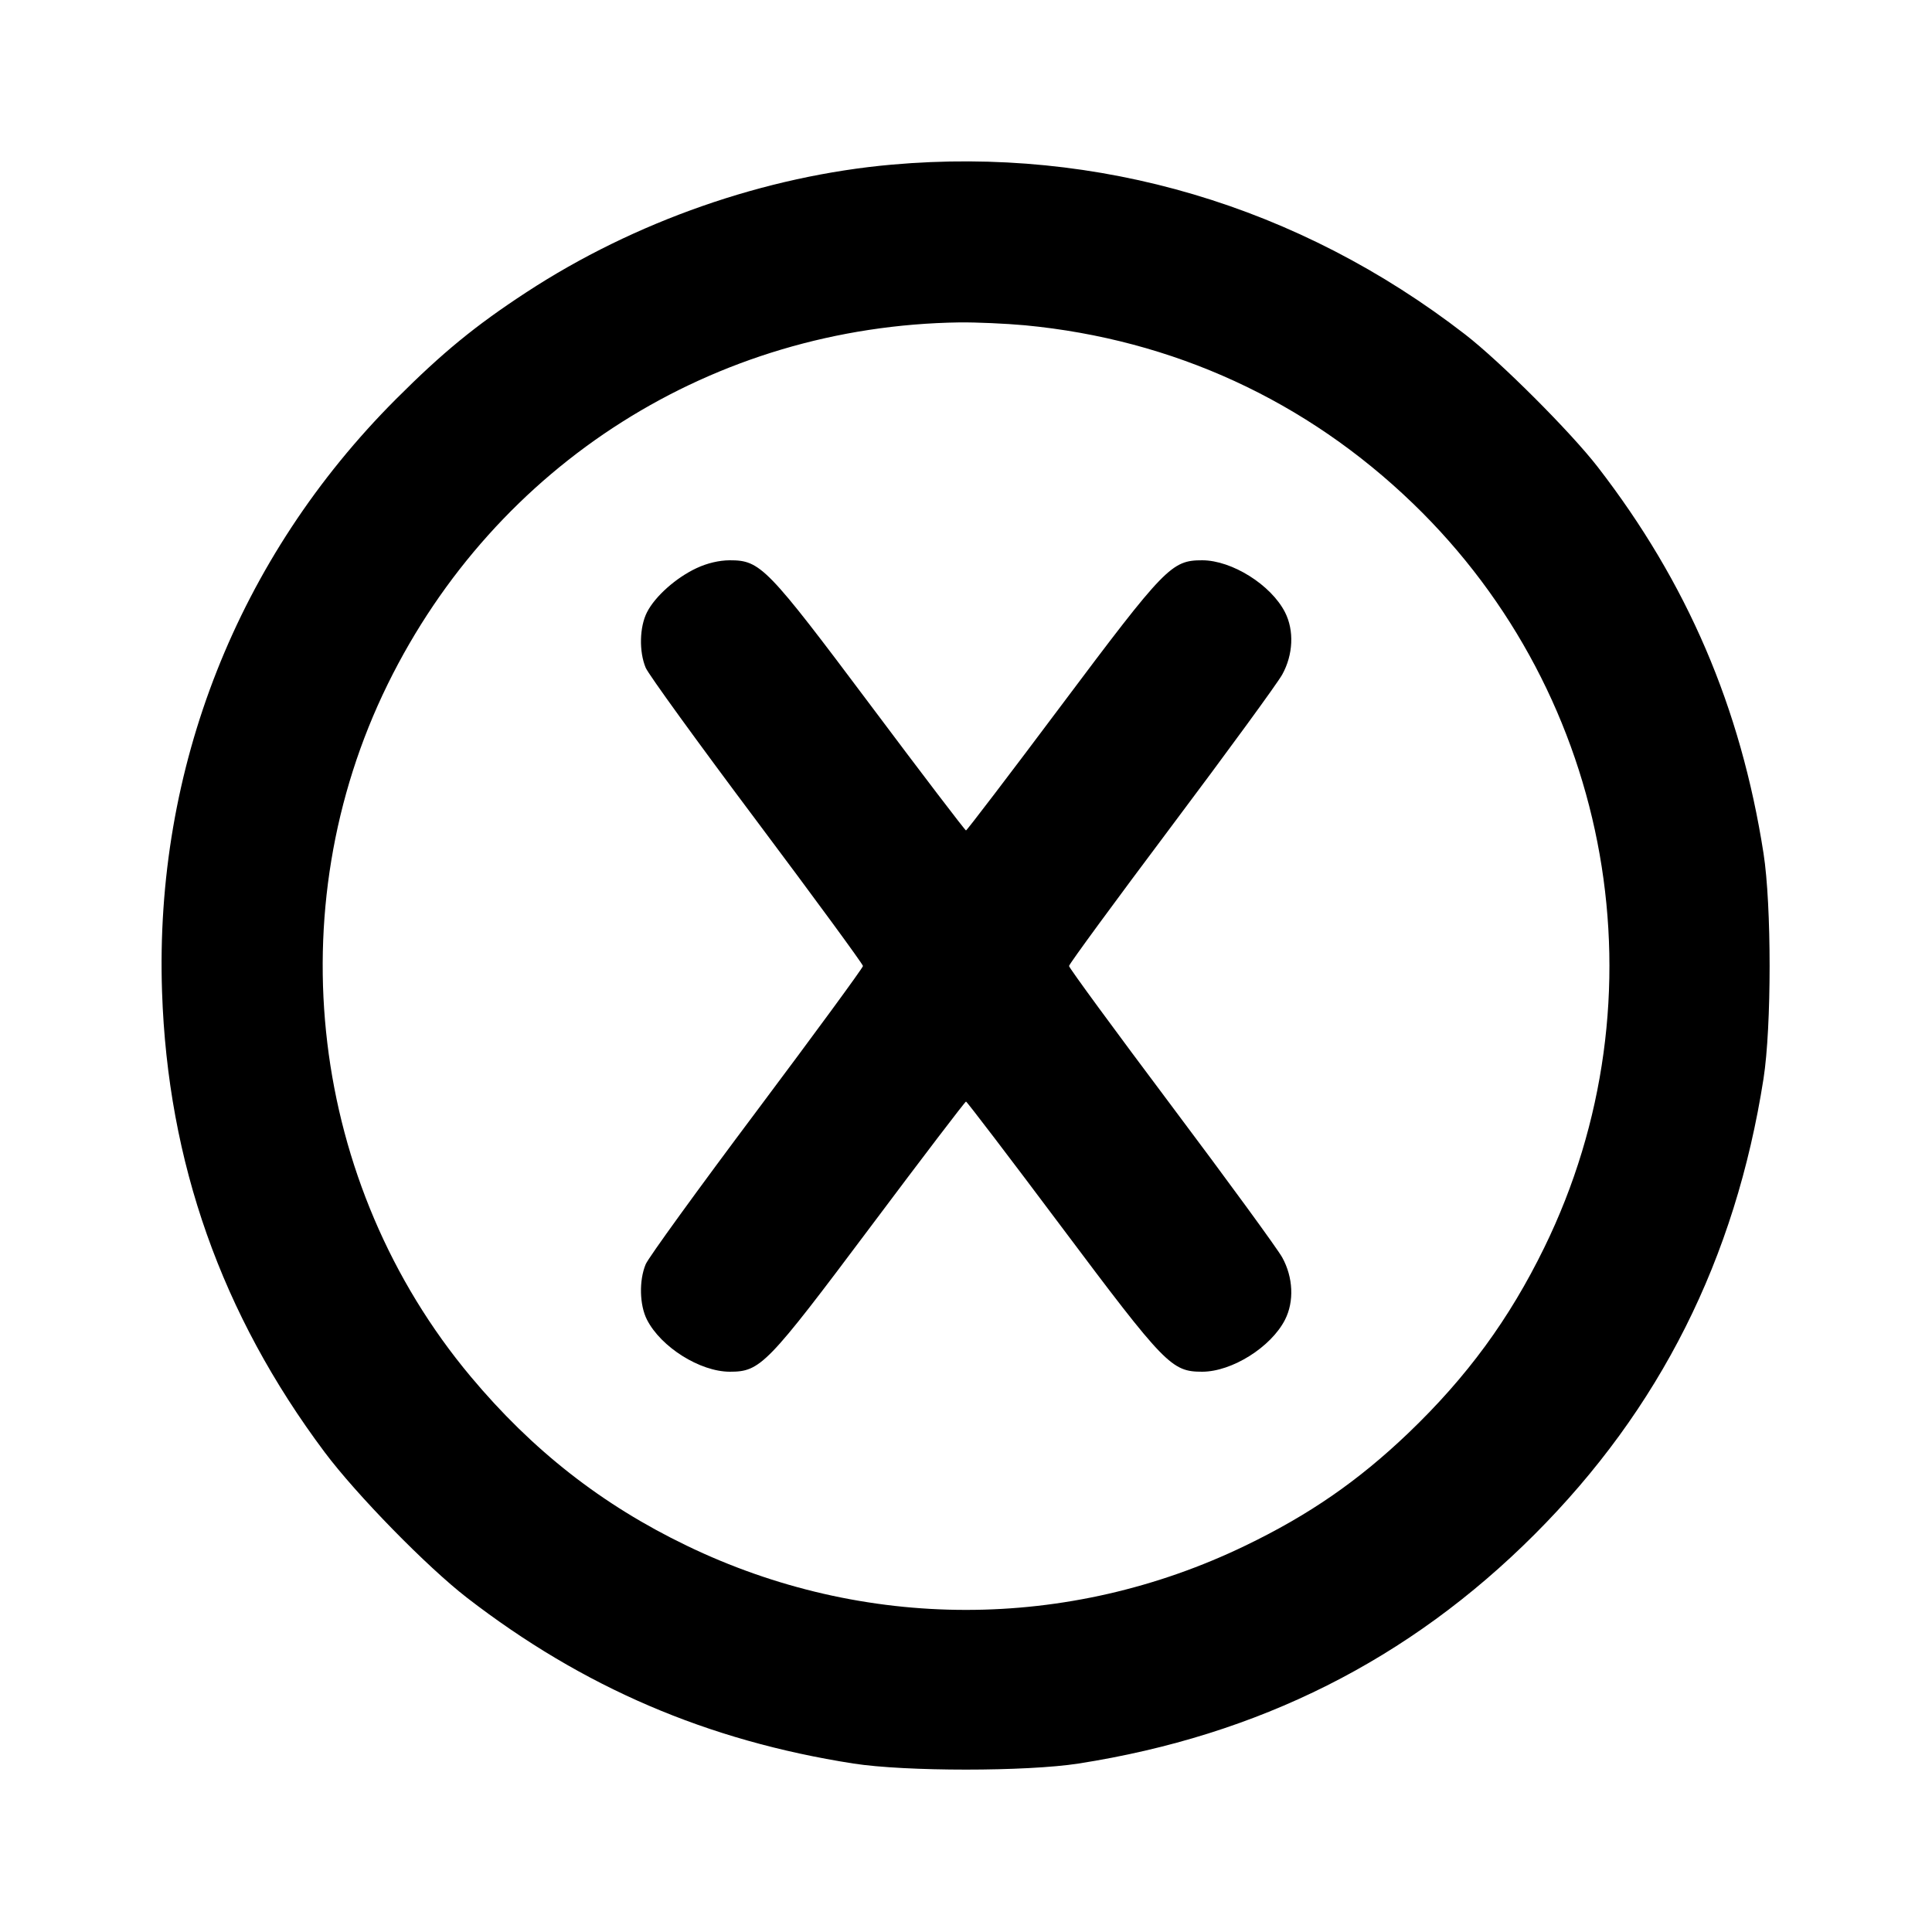 <svg xmlns="http://www.w3.org/2000/svg" width="24" height="24" viewBox="0 0 24 24" fill="none" stroke="currentColor" stroke-width="2" stroke-linecap="round" stroke-linejoin="round" class="icon icon-tabler icons-tabler-outline icon-tabler-xbox-x"><path d="M11.080 2.045 C 9.507 2.184,7.883 2.751,6.540 3.630 C 5.905 4.045,5.499 4.378,4.919 4.958 C 2.953 6.926,1.919 9.544,2.013 12.320 C 2.084 14.439,2.752 16.328,4.033 18.040 C 4.430 18.570,5.305 19.464,5.800 19.847 C 7.242 20.961,8.787 21.624,10.600 21.907 C 11.247 22.008,12.753 22.008,13.400 21.907 C 15.638 21.557,17.504 20.620,19.062 19.062 C 20.620 17.504,21.557 15.638,21.907 13.400 C 22.008 12.753,22.008 11.247,21.907 10.600 C 21.624 8.786,20.959 7.238,19.847 5.800 C 19.510 5.365,18.639 4.494,18.200 4.154 C 16.133 2.555,13.646 1.818,11.080 2.045 M12.734 4.041 C 14.574 4.216,16.228 4.976,17.554 6.256 C 20.043 8.658,20.702 12.394,19.183 15.499 C 18.749 16.387,18.223 17.105,17.496 17.801 C 16.876 18.394,16.262 18.819,15.471 19.200 C 13.267 20.265,10.733 20.265,8.529 19.200 C 7.477 18.693,6.612 18.015,5.847 17.100 C 3.848 14.711,3.440 11.302,4.816 8.500 C 6.162 5.760,8.867 4.049,11.920 4.005 C 12.129 4.003,12.495 4.019,12.734 4.041 M8.654 7.057 C 8.399 7.176,8.138 7.407,8.037 7.606 C 7.944 7.788,7.937 8.094,8.021 8.295 C 8.054 8.375,8.675 9.232,9.401 10.200 C 10.126 11.168,10.720 11.978,10.720 12.000 C 10.720 12.022,10.126 12.832,9.401 13.800 C 8.675 14.768,8.054 15.625,8.021 15.705 C 7.937 15.906,7.944 16.212,8.037 16.394 C 8.211 16.735,8.696 17.039,9.065 17.040 C 9.447 17.040,9.525 16.960,10.820 15.232 C 11.458 14.380,11.989 13.684,12.000 13.684 C 12.011 13.684,12.542 14.380,13.180 15.232 C 14.475 16.960,14.553 17.040,14.935 17.040 C 15.304 17.039,15.789 16.735,15.963 16.394 C 16.078 16.168,16.065 15.867,15.928 15.620 C 15.867 15.510,15.246 14.660,14.548 13.730 C 13.851 12.801,13.280 12.023,13.280 12.000 C 13.280 11.977,13.851 11.199,14.548 10.270 C 15.246 9.340,15.867 8.490,15.928 8.380 C 16.065 8.133,16.078 7.832,15.963 7.606 C 15.789 7.265,15.304 6.961,14.935 6.960 C 14.553 6.960,14.475 7.040,13.180 8.768 C 12.542 9.620,12.011 10.316,12.000 10.316 C 11.989 10.316,11.458 9.620,10.820 8.768 C 9.525 7.040,9.447 6.960,9.065 6.960 C 8.933 6.961,8.787 6.995,8.654 7.057 " stroke="none" fill="black" fill-rule="evenodd"></path></svg>